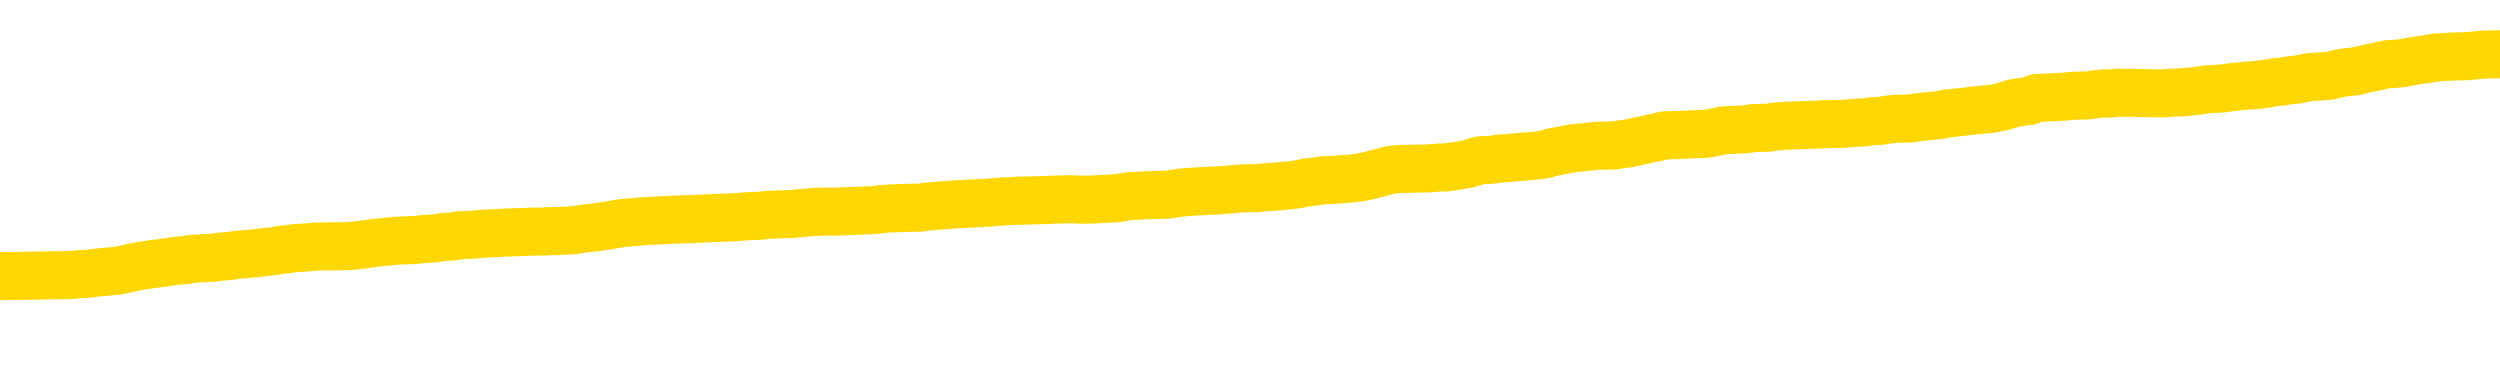 <svg xmlns="http://www.w3.org/2000/svg" version="1.1" viewBox="0 0 6500 1000">
	<path fill="none" stroke="gold" stroke-width="125" stroke-linecap="round" stroke-linejoin="round" d="M0 279794  L-1304761 279794 L-1304577 279792 L-1304087 279790 L-1303793 279789 L-1303482 279786 L-1303247 279785 L-1303194 279782 L-1303135 279780 L-1302982 279778 L-1302941 279776 L-1302808 279775 L-1302516 279773 L-1301975 279773 L-1301365 279772 L-1301317 279772 L-1300677 279771 L-1300644 279771 L-1300118 279771 L-1299986 279769 L-1299595 279767 L-1299267 279764 L-1299150 279762 L-1298939 279759 L-1298222 279759 L-1297652 279758 L-1297545 279758 L-1297370 279757 L-1297149 279754 L-1296747 279753 L-1296722 279750 L-1295794 279748 L-1295706 279745 L-1295624 279743 L-1295554 279740 L-1295257 279739 L-1295104 279736 L-1293214 279738 L-1293114 279738 L-1292851 279738 L-1292558 279739 L-1292416 279736 L-1292167 279736 L-1292132 279735 L-1291973 279734 L-1291510 279731 L-1291257 279730 L-1291045 279727 L-1290793 279726 L-1290444 279725 L-1289517 279722 L-1289423 279720 L-1289013 279718 L-1287842 279716 L-1286653 279715 L-1286560 279712 L-1286533 279710 L-1286267 279707 L-1285968 279704 L-1285839 279702 L-1285802 279699 L-1284987 279699 L-1284603 279701 L-1283543 279702 L-1283481 279702 L-1283216 279727 L-1282745 279752 L-1282553 279776 L-1282289 279800 L-1281952 279799 L-1281817 279797 L-1281361 279796 L-1280618 279795 L-1280600 279794 L-1280435 279791 L-1280367 279791 L-1279851 279790 L-1278822 279790 L-1278626 279789 L-1278137 279787 L-1277775 279786 L-1277367 279786 L-1276981 279787 L-1275278 279787 L-1275180 279787 L-1275108 279787 L-1275046 279787 L-1274862 279786 L-1274526 279786 L-1273885 279785 L-1273808 279783 L-1273747 279783 L-1273560 279782 L-1273481 279782 L-1273304 279781 L-1273284 279780 L-1273054 279780 L-1272666 279778 L-1271778 279778 L-1271738 279777 L-1271650 279776 L-1271623 279773 L-1270615 279772 L-1270465 279769 L-1270441 279768 L-1270308 279767 L-1270268 279766 L-1269010 279764 L-1268952 279764 L-1268412 279763 L-1268360 279763 L-1268313 279763 L-1267918 279762 L-1267779 279760 L-1267579 279759 L-1267432 279759 L-1267267 279759 L-1266991 279760 L-1266632 279760 L-1266079 279759 L-1265434 279758 L-1265176 279755 L-1265022 279754 L-1264621 279753 L-1264581 279752 L-1264460 279750 L-1264399 279752 L-1264385 279752 L-1264291 279752 L-1263998 279750 L-1263846 279745 L-1263516 279743 L-1263438 279740 L-1263362 279739 L-1263136 279735 L-1263069 279732 L-1262841 279730 L-1262789 279727 L-1262624 279726 L-1261618 279725 L-1261435 279724 L-1260884 279722 L-1260491 279720 L-1260094 279718 L-1259244 279716 L-1259165 279715 L-1258586 279713 L-1258145 279713 L-1257904 279712 L-1257747 279712 L-1257346 279710 L-1257325 279710 L-1256880 279708 L-1256475 279707 L-1256339 279704 L-1256164 279702 L-1256028 279699 L-1255777 279697 L-1254777 279695 L-1254695 279694 L-1254560 279693 L-1254521 279692 L-1253631 279690 L-1253416 279689 L-1252972 279688 L-1252855 279687 L-1252798 279685 L-1252122 279685 L-1252022 279684 L-1251993 279684 L-1250651 279683 L-1250245 279681 L-1250206 279680 L-1249278 279679 L-1249179 279678 L-1249046 279676 L-1248642 279675 L-1248616 279674 L-1248523 279673 L-1248307 279671 L-1247896 279669 L-1246742 279666 L-1246450 279664 L-1246422 279661 L-1245814 279660 L-1245563 279657 L-1245544 279656 L-1244614 279655 L-1244563 279652 L-1244441 279651 L-1244423 279648 L-1244267 279647 L-1244092 279645 L-1243955 279643 L-1243899 279642 L-1243791 279641 L-1243706 279639 L-1243473 279638 L-1243398 279637 L-1243089 279636 L-1242971 279634 L-1242802 279633 L-1242710 279632 L-1242608 279632 L-1242584 279630 L-1242507 279630 L-1242409 279628 L-1242043 279627 L-1241938 279625 L-1241434 279624 L-1240983 279623 L-1240944 279622 L-1240920 279620 L-1240880 279619 L-1240751 279618 L-1240650 279616 L-1240208 279615 L-1239926 279614 L-1239334 279613 L-1239203 279611 L-1238929 279609 L-1238777 279608 L-1238623 279606 L-1238538 279604 L-1238460 279602 L-1238274 279601 L-1238224 279601 L-1238196 279600 L-1238117 279599 L-1238094 279597 L-1237810 279595 L-1237206 279592 L-1236211 279591 L-1235913 279590 L-1235179 279588 L-1234935 279587 L-1234845 279586 L-1234267 279585 L-1233569 279583 L-1232817 279582 L-1232498 279581 L-1232115 279578 L-1232038 279577 L-1231404 279576 L-1231218 279574 L-1231131 279574 L-1231001 279574 L-1230688 279573 L-1230639 279572 L-1230497 279571 L-1230475 279569 L-1229508 279568 L-1228962 279567 L-1228484 279567 L-1228423 279567 L-1228099 279567 L-1228078 279565 L-1228015 279565 L-1227805 279564 L-1227728 279563 L-1227674 279562 L-1227651 279560 L-1227612 279559 L-1227596 279558 L-1226839 279557 L-1226823 279555 L-1226023 279554 L-1225871 279553 L-1224965 279551 L-1224459 279550 L-1224230 279548 L-1224188 279548 L-1224073 279546 L-1223897 279545 L-1223142 279546 L-1223008 279545 L-1222844 279544 L-1222526 279543 L-1222349 279540 L-1221327 279537 L-1221304 279535 L-1221053 279534 L-1220840 279531 L-1220206 279530 L-1219968 279527 L-1219935 279525 L-1219757 279522 L-1219677 279520 L-1219587 279518 L-1219523 279516 L-1219083 279513 L-1219059 279512 L-1218518 279511 L-1218262 279509 L-1217768 279508 L-1216890 279507 L-1216854 279506 L-1216801 279504 L-1216760 279503 L-1216643 279502 L-1216366 279500 L-1216159 279498 L-1215962 279495 L-1215939 279493 L-1215888 279490 L-1215849 279489 L-1215771 279488 L-1215174 279485 L-1215113 279484 L-1215010 279483 L-1214856 279481 L-1214224 279480 L-1213543 279479 L-1213240 279476 L-1212894 279475 L-1212696 279474 L-1212648 279471 L-1212327 279470 L-1211700 279469 L-1211553 279467 L-1211517 279466 L-1211459 279465 L-1211382 279462 L-1211141 279462 L-1211053 279461 L-1210959 279460 L-1210665 279458 L-1210531 279457 L-1210471 279456 L-1210434 279453 L-1210161 279453 L-1209155 279452 L-1208980 279451 L-1208929 279451 L-1208636 279450 L-1208444 279447 L-1208111 279446 L-1207604 279444 L-1207042 279442 L-1207027 279439 L-1207011 279438 L-1206910 279435 L-1206796 279433 L-1206757 279430 L-1206719 279429 L-1206653 279429 L-1206625 279428 L-1206486 279429 L-1206194 279429 L-1206143 279429 L-1206038 279429 L-1205774 279428 L-1205309 279427 L-1205164 279427 L-1205110 279424 L-1205053 279423 L-1204862 279421 L-1204496 279420 L-1204282 279420 L-1204087 279420 L-1204029 279420 L-1203970 279418 L-1203816 279416 L-1203547 279415 L-1203117 279421 L-1203102 279421 L-1203025 279420 L-1202960 279419 L-1202831 279410 L-1202807 279409 L-1202523 279407 L-1202476 279406 L-1202421 279405 L-1201959 279404 L-1201920 279404 L-1201879 279402 L-1201689 279401 L-1201208 279400 L-1200721 279399 L-1200705 279397 L-1200667 279396 L-1200410 279395 L-1200333 279392 L-1200103 279391 L-1200087 279388 L-1199793 279386 L-1199350 279385 L-1198903 279383 L-1198399 279382 L-1198245 279381 L-1197959 279379 L-1197918 279377 L-1197587 279376 L-1197365 279374 L-1196848 279372 L-1196773 279370 L-1196525 279368 L-1196330 279365 L-1196270 279364 L-1195494 279363 L-1195420 279363 L-1195189 279362 L-1195173 279362 L-1195111 279360 L-1194915 279359 L-1194451 279359 L-1194428 279358 L-1194298 279358 L-1192997 279358 L-1192981 279358 L-1192904 279356 L-1192810 279356 L-1192593 279356 L-1192440 279355 L-1192262 279356 L-1192208 279358 L-1191921 279359 L-1191882 279359 L-1191512 279359 L-1191072 279359 L-1190889 279359 L-1190568 279358 L-1190273 279358 L-1189827 279355 L-1189755 279354 L-1189292 279351 L-1188855 279350 L-1188673 279349 L-1187218 279346 L-1187087 279345 L-1186629 279342 L-1186403 279341 L-1186017 279339 L-1185500 279336 L-1184546 279334 L-1183752 279331 L-1183078 279330 L-1182652 279327 L-1182341 279326 L-1182111 279322 L-1181428 279318 L-1181414 279314 L-1181205 279309 L-1181183 279308 L-1181008 279305 L-1180058 279304 L-1179790 279302 L-1178975 279300 L-1178664 279298 L-1178627 279297 L-1178570 279294 L-1177953 279293 L-1177315 279290 L-1175689 279289 L-1175015 279288 L-1174373 279288 L-1174295 279288 L-1174239 279288 L-1174203 279288 L-1174175 279286 L-1174063 279284 L-1174045 279283 L-1174022 279281 L-1173869 279280 L-1173815 279277 L-1173737 279276 L-1173618 279275 L-1173521 279274 L-1173403 279272 L-1173134 279270 L-1172864 279269 L-1172846 279266 L-1172647 279265 L-1172500 279262 L-1172273 279261 L-1172139 279260 L-1171830 279258 L-1171770 279257 L-1171417 279254 L-1171068 279253 L-1170967 279252 L-1170903 279249 L-1170843 279248 L-1170459 279246 L-1170078 279244 L-1169974 279243 L-1169713 279242 L-1169442 279239 L-1169283 279238 L-1169251 279237 L-1169189 279235 L-1169047 279234 L-1168863 279233 L-1168819 279232 L-1168531 279232 L-1168515 279230 L-1168282 279230 L-1168221 279229 L-1168182 279229 L-1167603 279228 L-1167469 279226 L-1167446 279221 L-1167427 279212 L-1167410 279202 L-1167393 279192 L-1167370 279182 L-1167353 279174 L-1167332 279165 L-1167315 279156 L-1167292 279151 L-1167275 279146 L-1167254 279142 L-1167237 279140 L-1167188 279136 L-1167116 279132 L-1167081 279126 L-1167057 279121 L-1167022 279116 L-1166980 279110 L-1166943 279108 L-1166927 279103 L-1166903 279099 L-1166866 279096 L-1166849 279093 L-1166826 279090 L-1166809 279088 L-1166790 279085 L-1166774 279082 L-1166745 279079 L-1166719 279075 L-1166673 279074 L-1166657 279071 L-1166615 279070 L-1166567 279067 L-1166496 279065 L-1166481 279062 L-1166465 279059 L-1166403 279058 L-1166364 279057 L-1166324 279056 L-1166158 279054 L-1166093 279053 L-1166077 279052 L-1166033 279049 L-1165975 279048 L-1165762 279047 L-1165729 279045 L-1165686 279044 L-1165608 279043 L-1165071 279042 L-1164993 279040 L-1164888 279038 L-1164800 279037 L-1164623 279035 L-1164273 279034 L-1164117 279033 L-1163679 279031 L-1163522 279030 L-1163393 279029 L-1162689 279026 L-1162488 279025 L-1161527 279023 L-1161045 279021 L-1160946 279021 L-1160853 279020 L-1160608 279019 L-1160535 279017 L-1160092 279015 L-1159996 279014 L-1159981 279012 L-1159965 279011 L-1159940 279010 L-1159474 279009 L-1159257 279007 L-1159118 279006 L-1158824 279005 L-1158735 279003 L-1158694 279002 L-1158664 279001 L-1158492 279000 L-1158433 278998 L-1158357 278997 L-1158276 278996 L-1158206 278996 L-1157897 278994 L-1157812 278993 L-1157598 278992 L-1157563 278991 L-1156880 278989 L-1156781 278988 L-1156576 278987 L-1156529 278986 L-1156251 278984 L-1156189 278983 L-1156172 278980 L-1156094 278979 L-1155785 278977 L-1155761 278975 L-1155707 278973 L-1155684 278972 L-1155562 278970 L-1155426 278968 L-1155182 278966 L-1155056 278966 L-1154409 278965 L-1154394 278965 L-1154369 278965 L-1154188 278963 L-1154112 278961 L-1154021 278960 L-1153593 278959 L-1153177 278958 L-1152784 278955 L-1152705 278954 L-1152686 278952 L-1152323 278951 L-1152087 278950 L-1151858 278949 L-1151545 278947 L-1151467 278946 L-1151387 278944 L-1151209 278941 L-1151193 278940 L-1150927 278937 L-1150847 278936 L-1150617 278935 L-1150391 278933 L-1150076 278933 L-1149900 278932 L-1149539 278932 L-1149147 278931 L-1149078 278928 L-1149014 278927 L-1148874 278924 L-1148822 278923 L-1148721 278921 L-1148219 278919 L-1148021 278918 L-1147775 278917 L-1147589 278915 L-1147290 278914 L-1147214 278913 L-1147047 278910 L-1146163 278909 L-1146135 278907 L-1146012 278904 L-1145433 278903 L-1145355 278901 L-1144642 278901 L-1144330 278901 L-1144117 278901 L-1144100 278901 L-1143713 278901 L-1143188 278899 L-1142742 278898 L-1142412 278896 L-1142260 278895 L-1141934 278895 L-1141755 278894 L-1141674 278894 L-1141468 278891 L-1141292 278890 L-1140363 278889 L-1139474 278887 L-1139435 278886 L-1139207 278886 L-1138828 278885 L-1138040 278884 L-1137806 278882 L-1137730 278881 L-1137372 278880 L-1136801 278877 L-1136534 278876 L-1136147 278875 L-1136043 278875 L-1135874 278875 L-1135255 278875 L-1135044 278875 L-1134736 278875 L-1134683 278873 L-1134555 278872 L-1134502 278871 L-1134383 278870 L-1134047 278867 L-1133088 278866 L-1132956 278863 L-1132754 278862 L-1132123 278861 L-1131812 278859 L-1131398 278858 L-1131371 278857 L-1131225 278856 L-1130805 278854 L-1129472 278854 L-1129426 278853 L-1129297 278850 L-1129280 278849 L-1128702 278847 L-1128497 278845 L-1128467 278844 L-1128426 278843 L-1128369 278842 L-1128331 278840 L-1128253 278839 L-1128110 278838 L-1127656 278836 L-1127537 278835 L-1127252 278834 L-1126880 278833 L-1126783 278831 L-1126457 278830 L-1126102 278829 L-1125932 278828 L-1125885 278826 L-1125776 278825 L-1125687 278824 L-1125659 278822 L-1125583 278820 L-1125279 278819 L-1125245 278816 L-1125174 278815 L-1124806 278814 L-1124470 278812 L-1124389 278812 L-1124170 278811 L-1123998 278810 L-1123971 278808 L-1123473 278807 L-1122924 278805 L-1122044 278803 L-1121945 278801 L-1121868 278799 L-1121594 278798 L-1121347 278796 L-1121273 278794 L-1121211 278792 L-1121092 278791 L-1121050 278789 L-1120940 278788 L-1120863 278785 L-1120162 278784 L-1119917 278783 L-1119877 278782 L-1119721 278780 L-1119121 278780 L-1118895 278780 L-1118803 278780 L-1118327 278780 L-1117730 278778 L-1117210 278777 L-1117189 278775 L-1117044 278774 L-1116724 278774 L-1116182 278774 L-1115950 278774 L-1115779 278774 L-1115293 278773 L-1115065 278771 L-1114980 278770 L-1114634 278769 L-1114308 278769 L-1113785 278768 L-1113458 278766 L-1112857 278765 L-1112660 278763 L-1112608 278761 L-1112567 278760 L-1112286 278759 L-1111602 278756 L-1111291 278755 L-1111267 278752 L-1111075 278751 L-1110853 278750 L-1110767 278749 L-1110103 278746 L-1110079 278745 L-1109857 278742 L-1109527 278741 L-1109175 278738 L-1108970 278737 L-1108738 278734 L-1108480 278733 L-1108290 278731 L-1108243 278729 L-1108016 278728 L-1107981 278727 L-1107825 278726 L-1107610 278724 L-1107437 278723 L-1107346 278722 L-1107069 278720 L-1106825 278719 L-1106509 278718 L-1106083 278718 L-1106046 278718 L-1105563 278718 L-1105329 278718 L-1105117 278717 L-1104891 278715 L-1104341 278715 L-1104094 278714 L-1103260 278714 L-1103204 278713 L-1103183 278712 L-1103025 278710 L-1102563 278709 L-1102523 278708 L-1102183 278705 L-1102049 278704 L-1101827 278703 L-1101254 278701 L-1100782 278700 L-1100588 278699 L-1100395 278698 L-1100205 278696 L-1100104 278695 L-1099736 278694 L-1099689 278692 L-1099608 278691 L-1098314 278690 L-1098266 278689 L-1097998 278689 L-1097852 278689 L-1097302 278689 L-1097185 278687 L-1097103 278686 L-1096744 278685 L-1096520 278684 L-1096239 278682 L-1095910 278680 L-1095402 278678 L-1095289 278677 L-1095211 278676 L-1095046 278675 L-1094752 278675 L-1094283 278675 L-1094087 278676 L-1094036 278676 L-1093386 278675 L-1093264 278673 L-1092810 278673 L-1092775 278672 L-1092306 278671 L-1092196 278669 L-1092179 278668 L-1091963 278668 L-1091782 278667 L-1091251 278667 L-1090221 278667 L-1090022 278666 L-1089563 278664 L-1088615 278662 L-1088516 278661 L-1088162 278658 L-1088102 278657 L-1088087 278655 L-1088052 278654 L-1087683 278653 L-1087563 278652 L-1087321 278650 L-1087157 278649 L-1086969 278648 L-1086849 278647 L-1085778 278644 L-1084920 278643 L-1084708 278640 L-1084610 278639 L-1084436 278636 L-1084103 278635 L-1084031 278634 L-1083974 278633 L-1083798 278633 L-1083409 278631 L-1083174 278630 L-1083063 278629 L-1082946 278627 L-1081965 278626 L-1081939 278625 L-1081345 278622 L-1081312 278622 L-1081164 278621 L-1080879 278620 L-1079968 278620 L-1079022 278620 L-1078869 278618 L-1078766 278618 L-1078634 278617 L-1078491 278616 L-1078465 278615 L-1078351 278613 L-1078132 278612 L-1077451 278611 L-1077322 278610 L-1077018 278608 L-1076778 278606 L-1076446 278604 L-1075807 278603 L-1075465 278601 L-1075403 278599 L-1075247 278599 L-1074326 278599 L-1073855 278599 L-1073812 278599 L-1073799 278598 L-1073758 278597 L-1073735 278596 L-1073709 278594 L-1073565 278593 L-1073142 278592 L-1072807 278592 L-1072616 278590 L-1072187 278590 L-1071999 278589 L-1071610 278587 L-1071076 278585 L-1070703 278584 L-1070682 278584 L-1070432 278583 L-1070314 278582 L-1070238 278580 L-1070102 278579 L-1070063 278578 L-1069983 278576 L-1069588 278575 L-1069093 278574 L-1068981 278571 L-1068808 278570 L-1068499 278569 L-1068052 278568 L-1067729 278566 L-1067586 278564 L-1067159 278561 L-1067006 278559 L-1066951 278556 L-1066137 278555 L-1066117 278553 L-1065745 278552 L-1065689 278552 L-1064559 278551 L-1064492 278551 L-1063933 278550 L-1063739 278548 L-1063602 278547 L-1063369 278546 L-1063022 278545 L-1062987 278542 L-1062952 278541 L-1062884 278538 L-1062535 278537 L-1062363 278536 L-1061878 278534 L-1061861 278533 L-1061536 278532 L-1061379 278531 L-1060238 278528 L-1060213 278527 L-1060021 278524 L-1059828 278523 L-1059578 278522 L-1059561 278520 L-1058540 278519 L-1058243 278518 L-1058167 278517 L-1058031 278514 L-1057855 278513 L-1057279 278510 L-1057063 278509 L-1056999 278508 L-1056869 278506 L-1056832 278504 L-1056308 278503 L-1056171 279005 L-1056156 279005 L-1056133 279005 L-1056113 279005 L-1055886 278501 L-1055110 278501 L-1055069 278501 L-1054701 278501 L-1054622 278500 L-1054570 278499 L-1053897 278497 L-1053155 278496 L-1052730 278496 L-1052282 278495 L-1051221 278494 L-1050909 278491 L-1050499 278491 L-1050427 278490 L-1049903 278490 L-1049808 278490 L-1049790 278490 L-1049345 278488 L-1049160 278486 L-1048380 278483 L-1047707 278482 L-1047295 278478 L-1047063 278476 L-1046923 278474 L-1046841 278472 L-1046821 278471 L-1046745 278471 L-1046617 278469 L-1046300 278471 L-1046075 278471 L-1045750 278469 L-1045688 278469 L-1045318 278469 L-1045285 278469 L-1045077 278469 L-1044409 278469 L-1044332 278469 L-1044174 278467 L-1044063 278467 L-1043737 278466 L-1043582 278464 L-1043241 278464 L-1043184 278462 L-1042845 278459 L-1042642 278458 L-1042589 278455 L-1041213 278454 L-1041083 278453 L-1040649 278452 L-1040329 278450 L-1039501 278448 L-1039378 278446 L-1038647 278444 L-1038491 278441 L-1038451 278440 L-1038397 278439 L-1038374 278438 L-1038260 278436 L-1037963 278435 L-1037673 278434 L-1037619 278432 L-1037498 278431 L-1037468 278430 L-1037369 278429 L-1036925 278429 L-1036773 278427 L-1035937 278427 L-1035395 278426 L-1035061 278426 L-1035045 278425 L-1034969 278423 L-1034853 278422 L-1034659 278421 L-1034394 278420 L-1033560 278418 L-1033464 278417 L-1032942 278416 L-1032900 278415 L-1032801 278413 L-1031973 278413 L-1031838 278412 L-1031499 278412 L-1030945 278411 L-1030565 278409 L-1030402 278408 L-1030092 278407 L-1029280 278406 L-1028974 278404 L-1028705 278404 L-1028384 278404 L-1028063 278406 L-1027787 278406 L-1026959 278403 L-1026864 278402 L-1026771 278398 L-1026667 278394 L-1026280 278390 L-1025800 278388 L-1025783 278387 L-1025665 278385 L-1025297 278383 L-1025202 278381 L-1024368 278379 L-1024291 278378 L-1023992 278376 L-1023901 278375 L-1023494 278373 L-1023383 278370 L-1022684 278369 L-1022211 278367 L-1022151 278366 L-1021932 278364 L-1021658 278362 L-1021545 278361 L-1020518 278360 L-1020131 278358 L-1020111 278357 L-1019778 278356 L-1019534 278355 L-1019100 278353 L-1018990 278352 L-1018873 278351 L-1018421 278348 L-1017831 278347 L-1017494 278346 L-1015601 278344 L-1015488 278342 L-1015276 278341 L-1013958 278339 L-1013851 278053 L-1013785 277770 L-1013749 277508 L-1013687 277508 L-1013188 277793 L-1012513 278073 L-1012491 278332 L-1012220 278329 L-1011252 278329 L-1010563 278328 L-1010401 278327 L-1009860 278325 L-1009770 278324 L-1008751 278323 L-1007803 278320 L-1007438 278322 L-1007335 278323 L-1006747 278323 L-1006687 278323 L-1006587 278322 L-1006146 278319 L-1006039 278318 L-1005597 278316 L-1004597 278313 L-1004341 278309 L-1004238 278305 L-1004108 278302 L-1003741 278300 L-1003161 278297 L-1003130 278296 L-1002814 278295 L-1000831 278293 L-1000715 278292 L-1000648 278292 L-1000289 278291 L-998670 278290 L-998493 278290 L-998348 278290 L-997526 278291 L-997473 278292 L-997419 278292 L-996985 278292 L-996004 278293 L-995930 278293 L-994846 278292 L-994633 278292 L-993916 278290 L-993528 278288 L-993309 278286 L-992990 278283 L-992496 278281 L-992368 278279 L-992139 278277 L-991907 278274 L-991848 278273 L-991558 278272 L-991286 278269 L-990256 278268 L-988591 278267 L-988172 278265 L-988035 278264 L-987879 278264 L-987573 278263 L-987345 278260 L-987187 278259 L-987028 278257 L-986858 278254 L-986811 278253 L-986758 278251 L-986736 278251 L-986350 278250 L-986100 278250 L-985830 278250 L-985669 278250 L-985579 278250 L-983920 278250 L-983755 278251 L-983375 278250 L-982915 278250 L-982306 278248 L-981213 278246 L-980781 278245 L-980750 278244 L-980688 278243 L-980670 278241 L-978967 278240 L-978925 278239 L-978458 278237 L-978271 278236 L-978239 278234 L-977644 278232 L-977594 278231 L-977271 278230 L-977221 278228 L-977010 278227 L-976992 278226 L-976726 278223 L-976673 278222 L-976204 278221 L-975694 278218 L-975615 278218 L-975321 278217 L-975305 278216 L-975266 278214 L-975195 278213 L-975038 278212 L-974092 278212 L-974035 278212 L-973514 278212 L-973322 278211 L-973221 278211 L-972995 278209 L-972485 278209 L-972097 278244 L-972028 278244 L-971679 278243 L-971322 278241 L-970194 278204 L-970142 278202 L-969916 278200 L-969882 278199 L-969757 278197 L-969659 278197 L-969394 278197 L-968653 278198 L-968075 278198 L-967782 278198 L-967076 278198 L-966897 278197 L-966874 278197 L-966238 278195 L-965926 278194 L-965530 278194 L-965500 278193 L-965479 278192 L-965326 278190 L-964641 278190 L-964624 278190 L-964284 278190 L-964012 278189 L-963974 278188 L-963918 278185 L-963896 278184 L-963824 278183 L-963492 278181 L-963386 278180 L-963357 278178 L-963159 278176 L-963007 278175 L-962138 278174 L-961576 278171 L-961560 278171 L-961459 278170 L-961356 278171 L-961210 278171 L-961132 278171 L-961094 278170 L-961038 278169 L-960965 278167 L-960820 278166 L-960338 278166 L-959934 278165 L-959067 278166 L-959047 278166 L-958790 278166 L-958713 278166 L-958684 278165 L-958674 278162 L-958657 278161 L-958364 278160 L-958324 278158 L-958252 278157 L-958179 278156 L-957974 278155 L-957814 278151 L-957512 278147 L-957435 278142 L-957418 278138 L-957201 278135 L-956970 278135 L-956860 278137 L-956490 278138 L-956332 278138 L-956101 278138 L-955932 278138 L-955787 278137 L-955655 278135 L-954379 278133 L-953976 278130 L-953915 278129 L-953798 278127 L-953373 278125 L-953358 278123 L-953296 278121 L-953023 278119 L-952910 278118 L-952628 278115 L-952351 278114 L-951925 278111 L-951903 278110 L-951825 278109 L-951699 278107 L-951113 278106 L-950722 278105 L-950386 278104 L-949797 278102 L-949695 278102 L-949524 278101 L-949388 278101 L-948560 278100 L-947375 278098 L-947339 278097 L-947284 278097 L-947063 278096 L-946858 278096 L-946703 278096 L-946447 278095 L-946370 278093 L-945827 278092 L-945791 278091 L-945542 278090 L-945155 278088 L-944329 278087 L-943971 278086 L-943660 278086 L-943402 278084 L-943179 278083 L-942772 278082 L-942656 278081 L-942473 278079 L-942420 278079 L-942231 278078 L-942060 278077 L-942031 278076 L-941751 278074 L-941441 278073 L-941303 278072 L-940993 278070 L-940799 278070 L-940784 278069 L-940064 278069 L-939931 278067 L-939633 278065 L-939542 278064 L-938942 278064 L-938903 278063 L-938825 278062 L-938205 278060 L-938053 278058 L-938012 278056 L-937702 278055 L-937510 278054 L-937317 278051 L-937261 278049 L-936953 278047 L-936901 278046 L-936846 278047 L-936820 278047 L-936695 278047 L-935885 278046 L-935808 278045 L-935268 278044 L-934999 278042 L-934339 278041 L-933432 278040 L-933191 278039 L-932658 278037 L-932441 278036 L-931334 278037 L-931283 278037 L-930508 278037 L-929960 278036 L-929849 278035 L-929696 278032 L-929641 278031 L-929475 278030 L-929098 278028 L-928651 278027 L-928596 278026 L-928441 278025 L-927762 278023 L-927541 278022 L-927024 278021 L-926175 278018 L-926159 278017 L-924368 278016 L-923813 278014 L-923696 278013 L-922690 278012 L-922654 278011 L-922421 278011 L-922328 278011 L-922288 278011 L-921956 278009 L-921604 278008 L-921339 278005 L-921053 278004 L-920742 278002 L-920488 277999 L-920394 277998 L-919904 277997 L-919697 277995 L-919131 277994 L-919017 277995 L-918665 277994 L-918614 277994 L-918574 277994 L-917971 277991 L-917237 277989 L-916656 277986 L-916420 277984 L-915880 277980 L-915727 277977 L-915225 277976 L-915016 277974 L-914993 277974 L-914934 277972 L-913971 277972 L-913794 277971 L-913352 277970 L-913328 277967 L-913172 277966 L-913091 277966 L-912941 277967 L-912294 277967 L-912244 277966 L-911124 277965 L-910140 277963 L-910078 277962 L-909358 277961 L-908493 277960 L-908114 277958 L-907895 277958 L-907136 277957 L-907084 277956 L-906775 277953 L-905923 277953 L-905730 277952 L-905553 277951 L-905329 277951 L-905202 277949 L-905010 277949 L-904778 277948 L-904608 277949 L-904322 277948 L-904042 277948 L-903959 277947 L-903789 277946 L-903772 277943 L-903618 277942 L-903579 277940 L-902803 277939 L-902727 277939 L-902495 277937 L-902068 277935 L-901722 277934 L-901139 277933 L-900870 277933 L-900612 277933 L-900482 277930 L-900466 277929 L-900352 277928 L-900328 277926 L-900094 277925 L-900058 277924 L-898742 277924 L-898686 277923 L-898007 277920 L-897435 277920 L-897309 277920 L-897156 277920 L-897079 277920 L-896767 277917 L-896494 277916 L-896405 277914 L-896303 277914 L-895376 277912 L-895299 277912 L-894935 277912 L-894911 277911 L-894874 277910 L-894099 277907 L-894007 277906 L-893867 277905 L-893465 277903 L-893204 277903 L-892960 277905 L-892746 277903 L-892665 277903 L-892589 277903 L-892513 277903 L-892326 277905 L-892259 277905 L-892010 277905 L-891955 277903 L-891817 277902 L-891738 277900 L-891624 277898 L-891401 277897 L-891237 277896 L-891196 277895 L-891026 277893 L-890655 277892 L-890641 277891 L-890525 277889 L-889803 277888 L-889767 277887 L-889635 277887 L-889287 277886 L-888875 277886 L-888839 277886 L-888761 277884 L-888722 277883 L-888358 277882 L-888154 277881 L-888139 277879 L-887793 277878 L-887445 277878 L-887119 277878 L-887018 277877 L-886865 277877 L-886670 277875 L-886439 277875 L-886346 277875 L-886191 277875 L-886113 277875 L-886073 277874 L-885959 277873 L-885936 277872 L-885685 277872 L-885546 277869 L-884968 277865 L-884140 277863 L-883652 277860 L-883531 277859 L-883493 277858 L-883480 277856 L-883328 277854 L-883227 277851 L-882994 277850 L-882604 277847 L-882299 277846 L-882284 277845 L-882113 277844 L-881874 277841 L-881278 277841 L-880674 277840 L-880635 277840 L-880594 277840 L-880441 277838 L-880388 277837 L-880325 277836 L-880257 277835 L-880202 277832 L-880177 277831 L-880130 277830 L-880036 277827 L-879899 277826 L-879745 277824 L-879613 277823 L-879573 277823 L-879537 277822 L-879475 277821 L-879202 277818 L-878887 277817 L-878846 277814 L-878761 277813 L-878584 277812 L-878346 277810 L-877989 277809 L-877959 277808 L-877390 277807 L-877267 277805 L-877031 277804 L-877008 277804 L-876727 277803 L-876441 277803 L-876186 277803 L-875614 277802 L-875317 277800 L-875241 277799 L-874542 277798 L-874464 277796 L-874429 277795 L-874403 277794 L-874352 277791 L-874158 277790 L-874017 277787 L-873982 277786 L-873941 277785 L-873346 277784 L-873114 277782 L-872830 277791 L-872776 277799 L-872702 277808 L-872624 277816 L-872387 277813 L-872144 277812 L-872008 277810 L-871902 277809 L-871822 277808 L-871435 277805 L-871308 277804 L-871155 277803 L-871117 277802 L-870972 277800 L-870750 277799 L-870576 277798 L-870507 277796 L-869686 277794 L-869670 277794 L-869375 277793 L-868587 277791 L-868277 277791 L-868131 277790 L-867903 277789 L-867702 277786 L-866765 277785 L-866729 277784 L-866706 277782 L-866665 277780 L-866397 277779 L-865800 277777 L-865736 277776 L-865701 277775 L-865684 277773 L-864989 277773 L-864788 277773 L-864756 277773 L-864422 277773 L-864314 277772 L-863690 277770 L-863186 277768 L-863148 277766 L-862706 277766 L-862610 277765 L-862451 277765 L-862138 277765 L-862126 277765 L-861685 277766 L-861204 277767 L-861074 277767 L-860754 277767 L-860686 277766 L-860382 277766 L-860206 277765 L-860012 277763 L-859770 277761 L-859572 277758 L-859546 277756 L-858968 277754 L-858898 277753 L-858489 277752 L-858434 277751 L-858388 277749 L-858024 277748 L-857878 277747 L-857673 277745 L-857576 277745 L-857421 277744 L-857360 277743 L-857212 277740 L-857111 277739 L-856555 277739 L-856532 277742 L-856360 277743 L-855818 277744 L-855757 277744 L-855703 277742 L-855675 277739 L-855604 277738 L-855587 277735 L-855524 277734 L-855487 277731 L-855333 277730 L-855007 277729 L-854441 277728 L-854426 277726 L-854364 277724 L-854263 277721 L-854217 277721 L-853974 277720 L-853552 277720 L-853397 277720 L-851655 277717 L-851114 277716 L-850170 277715 L-849761 277714 L-849220 277711 L-849024 277710 L-848855 277708 L-848559 277707 L-848445 277706 L-848429 277706 L-848275 277705 L-848135 277703 L-848058 277701 L-847926 277701 L-847578 277701 L-847208 277702 L-846610 277702 L-846434 277702 L-846278 277701 L-846009 277700 L-845857 277700 L-845566 277703 L-845542 277706 L-845460 277708 L-845232 277711 L-844532 277710 L-844406 277708 L-843974 277707 L-843880 277706 L-842675 277706 L-842626 277705 L-842333 277705 L-841929 277703 L-841654 277701 L-841634 277700 L-841517 277698 L-841441 277697 L-841259 277696 L-840779 277694 L-840328 277692 L-839918 277691 L-839887 277689 L-839469 277688 L-839355 277688 L-839237 277688 L-839221 277688 L-839027 277687 L-839006 277684 L-838773 277683 L-838330 277682 L-838011 277679 L-837546 277679 L-837380 277678 L-837226 277677 L-837070 277677 L-836616 277677 L-836297 277677 L-836242 277678 L-835871 277678 L-835833 277679 L-835507 277679 L-835390 277678 L-835292 277677 L-834966 277674 L-834578 277673 L-834318 277672 L-833959 277669 L-833703 277668 L-831533 277666 L-831483 277665 L-831461 277664 L-831049 277664 L-830988 277664 L-830917 277665 L-830687 277665 L-830376 277664 L-830073 277661 L-830028 277660 L-829720 277659 L-829587 277657 L-829371 277656 L-828659 277655 L-828504 277655 L-828365 277654 L-828216 277654 L-828195 277654 L-828001 277652 L-827976 277651 L-827885 277650 L-827863 277649 L-827846 277647 L-827746 277646 L-826818 277645 L-826360 277645 L-825268 277642 L-824845 277642 L-824441 277641 L-824403 277640 L-824149 277638 L-823375 277636 L-823358 277635 L-823334 277633 L-823141 277632 L-822404 277631 L-822135 277629 L-822095 277628 L-821696 277626 L-821671 277624 L-820882 277623 L-820202 277622 L-818831 277621 L-818561 277619 L-818512 277618 L-817974 277615 L-817941 277614 L-817840 277612 L-817516 277610 L-817436 277609 L-817168 277609 L-816255 277608 L-816116 277608 L-815867 277605 L-815322 277605 L-814900 277604 L-814707 277603 L-814691 277603 L-814554 277600 L-814460 277599 L-814332 277598 L-814072 277596 L-814047 277594 L-813956 277592 L-813646 277591 L-813586 277590 L-813469 277590 L-813119 277590 L-812308 277590 L-812077 277587 L-811248 277587 L-811016 277585 L-810799 277584 L-810281 277584 L-809643 277582 L-809227 277581 L-808904 277580 L-808424 277578 L-807998 277578 L-807937 277577 L-807588 277577 L-807548 277576 L-807534 277575 L-807434 277572 L-807389 277572 L-806904 277571 L-806102 277571 L-805768 277571 L-804686 277570 L-804206 277568 L-804184 277567 L-804043 277566 L-803488 277564 L-802791 277563 L-802482 277562 L-802260 277561 L-802156 277559 L-802053 277557 L-801382 277556 L-801288 277554 L-801266 277554 L-801189 277553 L-801011 277553 L-800839 277553 L-800658 277552 L-800644 277550 L-800568 277549 L-800404 277548 L-799889 277547 L-799873 277545 L-799733 277545 L-799370 277544 L-799346 277544 L-799215 277543 L-799191 277542 L-798829 277540 L-798303 277538 L-798209 277536 L-797994 277534 L-797900 277533 L-797876 277531 L-797411 277530 L-797334 277530 L-796932 277529 L-796482 277529 L-795230 277527 L-795191 277526 L-794760 277525 L-794727 277524 L-794008 277522 L-793832 277521 L-793696 277520 L-793389 277519 L-793334 277517 L-793310 277515 L-793293 277512 L-793119 277511 L-792929 277510 L-792422 277510 L-792048 277499 L-791710 277488 L-791671 277478 L-790952 277469 L-790858 277468 L-790820 277466 L-790278 277466 L-790255 277465 L-789852 277464 L-789427 277462 L-789156 277462 L-788976 277461 L-788730 277459 L-788707 277457 L-788650 277455 L-788034 277454 L-787531 277452 L-787144 277452 L-786525 277454 L-786309 277454 L-786154 277455 L-784861 277452 L-784762 277451 L-784320 277448 L-783988 277447 L-783688 277445 L-783445 277443 L-782711 277441 L-782131 277440 L-781302 277438 L-781202 277437 L-780644 277436 L-780506 277434 L-778864 277433 L-778803 277433 L-778709 277433 L-777742 277433 L-777565 277432 L-777278 277432 L-777060 277432 L-776982 277431 L-776711 277431 L-776595 277429 L-776442 277428 L-776132 277427 L-776054 277426 L-775963 277426 L-775885 277424 L-775769 277424 L-775590 277423 L-775498 277422 L-775460 277420 L-774956 277420 L-774738 277419 L-774608 277419 L-774453 277418 L-774399 277417 L-774274 277417 L-773889 277415 L-773381 277414 L-773309 277413 L-772828 277411 L-772751 277410 L-772651 277410 L-772418 277409 L-771953 277409 L-771723 277409 L-771706 277409 L-771474 277409 L-771320 277409 L-771258 277409 L-771065 277408 L-770794 277405 L-770043 277404 L-769090 277404 L-769053 277403 L-768829 277403 L-768389 277403 L-768108 277400 L-767760 277399 L-766691 277397 L-765763 277397 L-765632 277397 L-765585 277397 L-765516 277396 L-765361 277396 L-765284 277394 L-765110 277391 L-764675 277389 L-764471 277387 L-764411 277385 L-763829 277383 L-763674 277381 L-763559 277380 L-763518 277378 L-763349 277377 L-763212 277376 L-763001 277373 L-762924 277372 L-762900 277371 L-762692 277368 L-762282 277367 L-762257 277366 L-762034 277364 L-761889 277363 L-761854 277362 L-761841 277361 L-761818 277359 L-761585 277358 L-761399 277357 L-761182 277355 L-761157 277354 L-760467 277353 L-760364 277352 L-760328 277350 L-760308 277349 L-760113 277348 L-760060 277346 L-759943 277344 L-759862 277344 L-759751 277343 L-759436 277341 L-758977 277340 L-758722 277339 L-758488 277336 L-758358 277335 L-758005 277334 L-757946 277332 L-757793 277331 L-757221 277329 L-757135 277327 L-756981 277325 L-756686 277322 L-756315 277320 L-756012 277317 L-755936 277316 L-755531 277315 L-755363 277315 L-755219 277315 L-754679 277315 L-754618 277315 L-754602 277312 L-754436 277311 L-754230 277310 L-754156 277310 L-754063 277308 L-753653 277307 L-753638 277306 L-753614 277306 L-753421 277304 L-753344 277316 L-753174 277327 L-753111 277338 L-753096 277349 L-752581 277348 L-752360 277346 L-751741 277344 L-751488 277343 L-751294 277341 L-751254 277340 L-751181 277340 L-751116 277340 L-750465 277340 L-750426 277341 L-750252 277341 L-750186 277341 L-749512 277341 L-749123 277339 L-748862 277338 L-748624 277336 L-748546 277334 L-748530 277331 L-748328 277330 L-747958 277327 L-747732 277326 L-747097 277325 L-747077 277325 L-746689 277324 L-746596 277324 L-746538 277322 L-746262 277321 L-745952 277321 L-745875 277320 L-745024 277321 L-744681 277327 L-744244 277335 L-743810 277341 L-743315 277348 L-743166 277346 L-742897 277348 L-741659 277349 L-741603 277352 L-739839 277353 L-739649 277352 L-738638 277350 L-738487 277349 L-738112 277352 L-737791 277354 L-737186 277357 L-737116 277359 L-736939 277358 L-736110 277357 L-735972 277355 L-735585 277354 L-735400 277353 L-735357 277352 L-735237 277350 L-735027 277349 L-734580 277346 L-734231 277345 L-734099 277344 L-733690 277343 L-733340 277343 L-733055 277341 L-732861 277340 L-732706 277340 L-732543 277339 L-732474 277338 L-732375 277338 L-732141 277336 L-732025 277336 L-731971 277335 L-731430 277335 L-730965 277334 L-729783 277334 L-729650 277334 L-729625 277334 L-729573 277334 L-728905 277334 L-727870 277331 L-727676 277330 L-727497 277329 L-727345 277329 L-727304 277327 L-727290 277327 L-727228 277326 L-726903 277325 L-725742 277324 L-725549 277322 L-725371 277321 L-724257 277320 L-723398 277318 L-723291 277318 L-722818 277317 L-722625 277317 L-720303 277316 L-720226 277315 L-720105 277312 L-720070 277311 L-720033 277308 L-719938 277304 L-719723 277302 L-719141 277299 L-718755 277298 L-717982 277297 L-717904 277296 L-717207 277296 L-716666 277296 L-716625 277294 L-716495 277294 L-716031 277293 L-715992 277292 L-715857 277290 L-715489 277289 L-715460 277288 L-715310 277288 L-714909 277287 L-713085 277288 L-712278 277287 L-711559 277287 L-711543 277287 L-711229 277284 L-710667 277283 L-710166 277281 L-709647 277280 L-709625 277279 L-707882 277278 L-707713 277276 L-707517 277275 L-706623 277274 L-706104 277271 L-705894 277270 L-705636 277269 L-704927 277267 L-703976 277266 L-703318 277265 L-703279 277262 L-702992 277261 L-702910 277260 L-702814 277260 L-702682 277259 L-702605 277259 L-701870 277259 L-701533 277257 L-701483 277259 L-701228 277259 L-700942 277257 L-700516 277257 L-699936 277256 L-699677 277256 L-699525 277255 L-699278 277255 L-699239 277255 L-698442 277253 L-698405 277252 L-698228 277252 L-697818 277250 L-697590 277250 L-697513 277250 L-697382 277250 L-697266 277248 L-696918 277247 L-696854 277246 L-696702 277245 L-695961 277243 L-695850 277242 L-695680 277241 L-695641 277239 L-695346 277239 L-694945 277239 L-694768 277239 L-694674 277239 L-694364 277238 L-693563 277237 L-693104 277234 L-692584 277233 L-692096 277232 L-691400 277231 L-690354 277229 L-690085 277229 L-690031 277228 L-689870 277228 L-689619 277228 L-689373 277227 L-689294 277225 L-689080 277223 L-688768 277222 L-688304 277219 L-688290 277218 L-687994 277218 L-687980 277216 L-686989 277215 L-686317 277214 L-685982 277211 L-685366 277211 L-685229 277210 L-684590 277209 L-684460 277208 L-683508 277205 L-683409 277202 L-682850 277201 L-682441 277201 L-682013 277201 L-681921 277200 L-681087 277200 L-680723 277200 L-680684 277201 L-680552 277202 L-680375 277202 L-680158 277202 L-680104 277201 L-679948 277199 L-679695 277197 L-678594 277196 L-678517 277195 L-678298 277194 L-678167 277191 L-678130 277190 L-677937 277188 L-677837 277187 L-677354 277186 L-677069 277185 L-676909 277183 L-676814 277181 L-676543 277180 L-676273 277178 L-676257 277173 L-676119 277169 L-675980 277166 L-675654 277160 L-675345 277158 L-675304 277157 L-675228 277154 L-675113 277153 L-674262 277150 L-673936 277149 L-673604 277148 L-673471 277148 L-673255 277148 L-673239 277148 L-672559 277148 L-672465 277145 L-672442 277144 L-672426 277141 L-672388 277140 L-671976 277137 L-671707 277136 L-671667 277135 L-671298 277135 L-671089 277134 L-670006 277134 L-669989 277132 L-669961 277131 L-669940 277131 L-669564 277129 L-669309 277127 L-669061 277125 L-668921 277122 L-668789 277121 L-668457 277120 L-668364 277118 L-668303 277117 L-667745 277116 L-667684 277115 L-667528 277113 L-667334 277112 L-667142 277111 L-667126 277109 L-667088 277108 L-667049 277107 L-666778 277106 L-666655 277104 L-666623 277103 L-666523 277103 L-666367 277103 L-666226 277103 L-665942 277102 L-665617 277102 L-664921 277101 L-664898 277101 L-664388 277101 L-663543 277101 L-663180 277099 L-663025 277098 L-662421 277098 L-662251 277098 L-662190 277098 L-662135 277097 L-661079 277095 L-661061 277095 L-660155 277095 L-660134 277095 L-659967 277094 L-659725 277094 L-659674 277093 L-659620 277090 L-659482 277089 L-659443 277088 L-658515 277086 L-658459 277086 L-658337 277086 L-658266 277086 L-658150 277086 L-657971 277088 L-656989 277086 L-656850 277086 L-656732 277084 L-656437 277081 L-656190 277080 L-656153 277079 L-656099 277080 L-656077 277080 L-655944 277080 L-655865 277080 L-655728 277079 L-655105 277079 L-654938 277078 L-654474 277078 L-654297 277075 L-654281 277074 L-654221 277072 L-654104 277071 L-653621 277070 L-652926 277069 L-652553 277067 L-652384 277066 L-651418 277065 L-651263 277064 L-651085 277064 L-650992 277062 L-650737 277062 L-650566 277062 L-649920 277061 L-649909 277061 L-649328 277060 L-649190 277060 L-649135 277057 L-648400 277056 L-648361 277055 L-648284 277055 L-647642 277053 L-646867 277053 L-646775 277052 L-646726 277052 L-646711 277051 L-646675 277051 L-646658 277048 L-646595 277047 L-646579 277046 L-646559 277046 L-646404 277044 L-646365 277043 L-646349 277042 L-646310 277041 L-646171 277039 L-646094 277038 L-645730 277037 L-645382 277036 L-644608 277034 L-644006 277033 L-643810 277032 L-643580 277032 L-643442 277030 L-642804 277030 L-642514 277029 L-642493 277029 L-642033 277028 L-641800 277028 L-641745 277027 L-641707 277025 L-641204 277024 L-640653 277023 L-639865 277021 L-638742 277021 L-637848 277020 L-637760 277020 L-637461 277019 L-637389 277018 L-637273 277016 L-636096 277015 L-635748 277014 L-635726 277013 L-635207 277011 L-635060 277010 L-634952 277009 L-634742 277007 L-634587 277006 L-634565 277005 L-634371 277004 L-634294 277002 L-634151 277001 L-633350 277000 L-633203 276999 L-632924 276997 L-632746 276996 L-632437 276995 L-631625 276993 L-630697 276993 L-629105 276992 L-628861 276991 L-628220 276990 L-628025 276988 L-627947 276987 L-627430 276986 L-627198 276986 L-627175 276985 L-627043 276985 L-626703 276983 L-626692 276982 L-626476 276981 L-626439 276979 L-625897 276978 L-625369 276976 L-625301 276974 L-625008 276973 L-624460 276971 L-624425 276969 L-624372 276968 L-624273 276965 L-624041 276965 L-623460 276965 L-623363 276967 L-623288 276967 L-622957 276965 L-622207 276964 L-622168 276963 L-621488 276963 L-621333 276963 L-621007 276962 L-620791 276960 L-620560 276960 L-620263 276959 L-620017 276958 L-619666 276956 L-619613 276955 L-618853 276954 L-618160 276951 L-617809 276949 L-617346 276948 L-616712 276946 L-616303 276945 L-616226 276946 L-615799 276946 L-615157 276945 L-614988 276945 L-614246 276944 L-614059 276942 L-613763 276941 L-613191 276940 L-613166 276939 L-612147 276939 L-611660 276937 L-611566 276937 L-611505 276936 L-611217 276935 L-610931 276934 L-610870 276932 L-610690 276932 L-609979 276931 L-609803 276930 L-609605 276928 L-609453 276927 L-609361 276926 L-609300 276925 L-608758 276925 L-608447 276923 L-608355 276921 L-608278 276918 L-607711 276917 L-607620 276917 L-607365 276914 L-607038 276912 L-607001 276908 L-606846 276904 L-606614 276903 L-606292 276902 L-605160 276900 L-604960 276899 L-604435 276898 L-604190 276898 L-603944 276897 L-603864 276895 L-603844 276893 L-603768 276891 L-603712 276889 L-603635 276888 L-603596 276886 L-603417 276884 L-603380 276883 L-603149 276881 L-601911 276880 L-601584 276879 L-601544 276876 L-600763 276875 L-600616 276874 L-599624 276872 L-599418 276872 L-598992 276872 L-598865 276872 L-598460 276874 L-598372 276872 L-597715 276871 L-597008 276870 L-596400 276869 L-596207 276867 L-595974 276865 L-595355 276863 L-595060 276861 L-594620 276860 L-594465 276858 L-594310 276857 L-593554 276855 L-593204 276853 L-592802 276853 L-592763 276852 L-591757 276852 L-591437 276852 L-591190 276851 L-590491 276848 L-590417 276847 L-590105 276846 L-589025 276844 L-588833 276843 L-588599 276843 L-588404 276842 L-587904 276840 L-587151 276840 L-587037 276840 L-586837 276840 L-586795 276839 L-586703 276838 L-586390 276837 L-586301 276835 L-586185 276834 L-585867 276834 L-585798 276833 L-585774 276832 L-585412 276830 L-585373 276829 L-585157 276828 L-584653 276829 L-584051 276830 L-583840 276833 L-583686 276834 L-583649 276834 L-583605 276832 L-583570 276830 L-583437 276829 L-583028 276828 L-582657 276826 L-582604 276825 L-582587 276824 L-582509 276823 L-582099 276821 L-581945 276820 L-581930 276818 L-581890 276816 L-581712 276814 L-581636 276812 L-581404 276811 L-580614 276810 L-580537 276810 L-579802 276807 L-579646 276806 L-579406 276804 L-579345 276801 L-579259 276800 L-579237 276797 L-579119 276795 L-579104 276792 L-579043 276790 L-579005 276788 L-578911 276787 L-578889 276787 L-578773 276786 L-578540 276784 L-578370 276782 L-577550 276782 L-577149 276781 L-576993 276781 L-576488 276781 L-576374 276781 L-575778 276781 L-575404 276779 L-575352 276779 L-575158 276778 L-574461 276778 L-574423 276777 L-574278 276777 L-574053 276775 L-573791 276774 L-573418 276773 L-572992 276772 L-572863 276770 L-572843 276768 L-572350 276768 L-571653 276767 L-571422 276768 L-571267 276768 L-570299 276768 L-570074 276769 L-569797 276769 L-569781 276768 L-569255 276767 L-568726 276765 L-568578 276764 L-568558 276763 L-568017 276761 L-567707 276760 L-567589 276758 L-567397 276755 L-567261 276753 L-566934 276751 L-566817 276750 L-566508 276750 L-566081 276749 L-566026 276749 L-565793 276750 L-565696 276750 L-565563 276750 L-565267 276750 L-565153 276749 L-564788 276747 L-564476 276747 L-563993 276746 L-563822 276745 L-563574 276744 L-563358 276742 L-562833 276741 L-562646 276739 L-562291 276737 L-561655 276736 L-561501 276733 L-560760 276732 L-560341 276731 L-560160 276730 L-560084 276730 L-559953 276728 L-559659 276727 L-559618 276726 L-559389 276726 L-559196 276725 L-558941 276725 L-558515 276723 L-558405 276722 L-557787 276722 L-557606 276722 L-556394 276722 L-555747 276723 L-555596 276723 L-555559 276723 L-555427 276723 L-555326 276722 L-555310 276721 L-555228 276719 L-555017 276718 L-554900 276717 L-554537 276716 L-554165 276714 L-553469 276713 L-553066 276712 L-552961 276710 L-552943 276709 L-551999 276708 L-551803 276705 L-551651 276704 L-551596 276702 L-550840 276702 L-550823 276704 L-550334 276705 L-550203 276708 L-550010 276708 L-549120 276707 L-549081 276705 L-549042 276704 L-548966 276703 L-548927 276703 L-548850 276702 L-548766 276700 L-548501 276699 L-548269 276698 L-548207 276696 L-547726 276695 L-547390 276695 L-547279 276694 L-547085 276693 L-546909 276691 L-546849 276691 L-546813 276690 L-546543 276689 L-545846 276686 L-545793 276684 L-545499 276681 L-545096 276679 L-544532 276677 L-543659 276676 L-543355 276675 L-543317 276674 L-543194 276672 L-542595 276671 L-542466 276670 L-542265 276668 L-542228 276667 L-541614 276666 L-541436 276665 L-541421 276662 L-541203 276661 L-541124 276658 L-540817 276658 L-540685 276657 L-540453 276657 L-540119 276657 L-540027 276656 L-539927 276654 L-539889 276653 L-539346 276653 L-539154 276652 L-538612 276651 L-538187 276649 L-538055 276649 L-537993 276649 L-537762 276649 L-537745 276649 L-537257 276651 L-537176 276651 L-537159 276651 L-535766 276652 L-535630 276652 L-535516 276651 L-534882 276649 L-534742 276648 L-534625 276647 L-534471 276644 L-534434 276643 L-534355 276642 L-534301 276643 L-533310 276643 L-533273 276642 L-533140 276642 L-533080 276639 L-532980 276638 L-532690 276637 L-532677 276635 L-532367 276635 L-532267 276637 L-531801 276635 L-531748 276770 L-531605 276904 L-531477 277039 L-531245 277174 L-530676 277173 L-530588 277172 L-530565 277172 L-530278 277171 L-529595 277169 L-529518 277168 L-529482 277167 L-529466 277166 L-529266 277164 L-528846 277162 L-528575 277162 L-527701 277160 L-527409 277160 L-527298 277160 L-526564 277159 L-526437 277158 L-526077 277157 L-525825 277157 L-524953 277155 L-524784 277155 L-524722 277154 L-524668 277153 L-524320 277151 L-524296 277150 L-524088 277149 L-523947 277148 L-523817 277146 L-523694 277145 L-523571 277144 L-523334 277143 L-523043 277141 L-522384 277140 L-522362 277139 L-522207 277137 L-522090 277136 L-521125 277135 L-521070 277134 L-520837 277132 L-520815 277131 L-520488 277130 L-520373 277130 L-520333 277129 L-519832 277129 L-519533 277127 L-519421 277126 L-518879 277125 L-517820 277123 L-517194 277122 L-517022 277121 L-516774 277120 L-516518 277118 L-516387 277117 L-516365 277116 L-515698 277115 L-514802 277113 L-514756 277112 L-514685 277111 L-514569 277111 L-514349 277109 L-514158 277109 L-514119 277108 L-513927 277107 L-513268 277107 L-512651 277106 L-512612 277113 L-512015 277121 L-511954 277127 L-510832 277134 L-510777 277134 L-510656 277132 L-510391 277131 L-510327 277131 L-510058 277131 L-509982 277130 L-509766 277130 L-509283 277129 L-509013 277127 L-508882 277127 L-508650 277125 L-508625 277121 L-508610 277116 L-508587 277109 L-508571 277103 L-508548 277097 L-508534 277089 L-508510 277081 L-508494 277074 L-508472 277067 L-508456 277061 L-508434 277055 L-508418 277051 L-508390 277047 L-508372 277042 L-508354 277039 L-508317 277036 L-508278 277033 L-508263 277030 L-508237 277027 L-508185 277024 L-508161 277021 L-508084 277019 L-508046 277018 L-508031 277015 L-507968 277013 L-507953 277010 L-507907 277006 L-507836 277004 L-507798 277002 L-507774 277000 L-507721 276997 L-507696 276996 L-507681 276995 L-507619 276993 L-507582 276992 L-507505 276991 L-507489 276990 L-507461 276987 L-507389 276986 L-507349 276985 L-507196 276982 L-507079 276981 L-507025 276979 L-506943 276978 L-506909 276977 L-506885 276976 L-506731 276974 L-506715 276973 L-506614 276972 L-506303 276971 L-506267 276969 L-506052 276968 L-505941 276968 L-505916 276968 L-505686 276969 L-505454 276969 L-505079 276968 L-504951 276967 L-504911 276965 L-504858 276964 L-504757 276963 L-504720 276962 L-504510 276962 L-504446 276960 L-504333 276960 L-504122 276959 L-504084 276958 L-503712 276956 L-503659 276955 L-503580 276954 L-503558 276953 L-503466 276951 L-503265 276950 L-503228 276950 L-503206 276950 L-502976 276950 L-502955 276949 L-502746 276949 L-502651 276948 L-502614 276946 L-502277 276945 L-502165 276944 L-502125 276942 L-502111 276942 L-501971 276941 L-501956 276941 L-501702 276941 L-501119 276940 L-501043 276939 L-501005 276937 L-500960 276936 L-500912 276935 L-500732 276934 L-500717 276932 L-500618 276931 L-500540 276930 L-500480 276928 L-500114 276926 L-500032 276925 L-500014 276923 L-499961 276922 L-498992 276921 L-498861 276920 L-498839 276918 L-498619 276917 L-498550 276916 L-498528 276914 L-498281 276913 L-498025 276912 L-497894 276911 L-497854 276909 L-497833 276907 L-497778 276904 L-497690 276903 L-497629 276900 L-497403 276899 L-497274 276898 L-497174 276897 L-497120 276895 L-496926 276894 L-496849 276893 L-496515 276891 L-496385 276890 L-496207 276889 L-496191 276888 L-496166 276886 L-495897 276886 L-494696 276885 L-494659 276885 L-494543 276884 L-494309 276883 L-494118 276881 L-494080 276881 L-494024 276880 L-493919 276880 L-493406 276879 L-493112 276877 L-492879 276876 L-492604 276875 L-492587 276874 L-492555 276872 L-492515 276871 L-492477 276870 L-492376 276869 L-492298 276867 L-492206 276866 L-492079 276865 L-491974 276863 L-491796 276863 L-491603 276862 L-490775 276862 L-490659 276861 L-490404 276860 L-490364 276858 L-490265 276857 L-490205 276857 L-489962 276856 L-489938 276856 L-489818 276855 L-489746 276853 L-489707 276852 L-489475 276851 L-489298 276849 L-488778 276848 L-488702 276847 L-488685 276846 L-488274 276846 L-487911 276846 L-487796 276844 L-487773 276844 L-487732 276843 L-487656 276842 L-487602 276840 L-487253 276839 L-487138 276838 L-486960 276838 L-486905 276837 L-486881 276837 L-486767 276835 L-486480 276834 L-486248 276833 L-486032 276832 L-485823 276830 L-485612 276828 L-484786 276826 L-484446 276825 L-483439 276824 L-483076 276823 L-482030 276821 L-481953 276820 L-481506 276819 L-481294 276818 L-481102 276816 L-480808 276815 L-480767 276814 L-480614 276812 L-480560 276810 L-480328 276809 L-479748 276807 L-479554 276806 L-478935 276806 L-478446 276805 L-478394 276804 L-477746 276802 L-477595 276801 L-477426 276800 L-477053 276798 L-477038 276798 L-476939 276797 L-476900 276797 L-476769 276796 L-476336 276796 L-476033 276796 L-475647 276796 L-475507 276795 L-475346 276795 L-474912 276795 L-474873 276793 L-474771 276793 L-474656 276792 L-474478 276792 L-474308 276791 L-474190 276790 L-473829 276787 L-473611 276786 L-473479 276784 L-473338 276784 L-472839 276784 L-472761 276784 L-472527 276783 L-472204 276783 L-471817 276782 L-471794 276781 L-471174 276781 L-470904 276779 L-470671 276779 L-470246 276778 L-469974 276777 L-469832 276775 L-469624 276774 L-469418 276773 L-468867 276772 L-468736 276772 L-468349 276770 L-468079 276770 L-467976 276769 L-467716 276768 L-467514 276767 L-467445 276765 L-467406 276764 L-466839 276763 L-466632 276761 L-466604 276760 L-466375 276759 L-466298 276758 L-465781 276756 L-465742 276755 L-465587 276754 L-465293 276753 L-465022 276751 L-464658 276750 L-464310 276750 L-463938 276749 L-463818 276749 L-463746 276747 L-463266 276746 L-463203 276745 L-462869 276744 L-462738 276742 L-462660 276741 L-462531 276740 L-462067 276740 L-461773 276739 L-461696 276739 L-461385 276737 L-461076 276736 L-461013 276735 L-460983 276733 L-460209 276732 L-460104 276730 L-460016 276728 L-459993 276727 L-459839 276726 L-459617 276725 L-459450 276723 L-459064 276722 L-459009 276721 L-458945 276721 L-458328 276719 L-458211 276718 L-457888 276717 L-457362 276716 L-457012 276714 L-456936 276713 L-456316 276712 L-455905 276710 L-455605 276709 L-455294 276708 L-455156 276707 L-454532 276707 L-454150 276705 L-453027 276705 L-451966 276704 L-451904 276703 L-451543 276702 L-451442 276702 L-451426 276700 L-451052 276700 L-450046 276698 L-449660 276696 L-449452 276694 L-449364 276693 L-448988 276691 L-448695 276690 L-448384 276689 L-447595 276688 L-447507 276686 L-447455 276685 L-447417 276684 L-446899 276682 L-446783 276681 L-446575 276680 L-446436 276679 L-445832 276677 L-445003 276676 L-444719 276675 L-444537 276675 L-444036 276674 L-443831 276674 L-443277 276674 L-442772 276672 L-442580 276671 L-442542 276670 L-441913 276668 L-441460 276667 L-441045 276666 L-440437 276665 L-439316 276665 L-438903 276663 L-438579 276663 L-438364 276662 L-437937 276661 L-437797 276660 L-437706 276658 L-437475 276657 L-436888 276657 L-436080 276656 L-434881 276656 L-434767 276656 L-434634 276654 L-434547 276653 L-434505 276654 L-434484 276656 L-434474 276658 L-434379 276661 L-433615 276661 L-432910 276661 L-432869 276660 L-432583 276658 L-432043 276657 L-431981 276656 L-431941 276654 L-431926 276653 L-431670 276652 L-431346 276651 L-431206 276649 L-430936 276648 L-430897 276647 L-430789 276645 L-430388 276644 L-430278 276643 L-430201 276642 L-429904 276640 L-429861 276639 L-429643 276639 L-429459 276639 L-429349 276639 L-429334 276638 L-429308 276638 L-428884 276637 L-428638 276635 L-428302 276634 L-428267 276633 L-428132 276631 L-427879 276631 L-427724 276630 L-426818 276630 L-426719 276629 L-426524 276626 L-425517 276625 L-425016 276624 L-424938 276623 L-424899 276621 L-424691 276620 L-424573 276619 L-424475 276617 L-424289 276616 L-424123 276615 L-423888 276614 L-423468 276612 L-423453 276611 L-423144 276610 L-422098 276609 L-421881 276607 L-421865 276606 L-421843 276605 L-421634 276603 L-421475 276602 L-421416 276601 L-419971 276600 L-419645 276600 L-419444 276600 L-419245 276600 L-419095 276600 L-418824 276598 L-418383 276597 L-418166 276597 L-417471 276596 L-416968 276595 L-416644 276593 L-416372 276593 L-415652 276592 L-415497 276592 L-414299 276589 L-413910 276588 L-413794 276586 L-413641 276584 L-413487 276583 L-412516 276582 L-412464 276580 L-412217 276579 L-412195 276578 L-411975 276577 L-411537 276574 L-411397 276572 L-411289 276569 L-411087 276568 L-410970 276566 L-410868 276565 L-410853 276565 L-410721 276564 L-410467 276563 L-409849 276561 L-409190 276560 L-408944 276560 L-408751 276559 L-407992 276559 L-407953 276559 L-407874 276558 L-407822 276555 L-407783 276554 L-407745 276552 L-407706 276551 L-407615 276550 L-407570 276549 L-407512 276546 L-407488 276545 L-407373 276544 L-407063 276541 L-407008 276540 L-406987 276538 L-406644 276537 L-406480 276536 L-406444 276533 L-406403 276532 L-406389 276531 L-406157 276530 L-406016 276528 L-405849 276527 L-405399 276527 L-405165 276527 L-405073 276527 L-405053 276528 L-404572 276527 L-404495 276527 L-404368 276526 L-404238 276523 L-403859 276522 L-403618 276519 L-403580 276518 L-403526 276517 L-403388 276514 L-403349 276513 L-403309 276512 L-403079 276510 L-403038 276509 L-402908 276508 L-402730 276507 L-402689 276505 L-402675 276504 L-402511 276503 L-402496 276501 L-402343 276500 L-402328 276499 L-402302 276498 L-402268 276496 L-402046 276494 L-401823 276494 L-401569 276493 L-401437 276494 L-400795 276494 L-400187 276493 L-399168 276493 L-398974 276491 L-398924 276490 L-398798 276489 L-398474 276487 L-397701 276486 L-397644 276485 L-397530 276484 L-397118 276482 L-396793 276481 L-396655 276480 L-396431 276479 L-395905 276477 L-395504 276477 L-395472 276476 L-395185 276476 L-394900 276475 L-394512 276473 L-394296 276472 L-393868 276470 L-393687 276468 L-393351 276467 L-393244 276466 L-393058 276466 L-392941 276465 L-392927 276465 L-392205 276463 L-392036 276462 L-391787 276461 L-391687 276459 L-391045 276458 L-390757 276457 L-390566 276456 L-390292 276454 L-389974 276453 L-389689 276452 L-389575 276449 L-389531 276448 L-389328 276447 L-387720 276445 L-387508 276444 L-386827 276443 L-386744 276442 L-386516 276440 L-386325 276440 L-386187 276439 L-386168 276439 L-385975 276439 L-385745 276439 L-385552 276439 L-384468 276438 L-384273 276438 L-384220 276438 L-384066 276438 L-383959 276438 L-383792 276438 L-383640 276436 L-383524 276435 L-383401 276433 L-382983 276431 L-382726 276429 L-382634 276428 L-382441 276428 L-382379 276426 L-382054 276426 L-381992 276426 L-381936 276425 L-381667 276424 L-381318 276422 L-381140 276421 L-380946 276420 L-380910 276421 L-380197 276421 L-380157 276424 L-379848 276425 L-379550 276426 L-379501 276428 L-379245 276429 L-378974 276430 L-378919 276430 L-377828 276430 L-377797 276429 L-377757 276429 L-377581 276429 L-377388 276428 L-376530 276428 L-375477 276426 L-375416 276425 L-375067 276424 L-374254 276424 L-373441 276424 L-373425 276424 L-373051 276424 L-372882 276424 L-372613 276424 L-372286 276422 L-372164 276421 L-372107 276421 L-372072 276420 L-371994 276420 L-371777 276419 L-371719 276417 L-371403 276416 L-371235 276415 L-370872 276415 L-370679 276415 L-370655 276415 L-370578 276414 L-370097 276414 L-369960 276414 L-369546 276412 L-369247 276412 L-369148 276411 L-369132 276410 L-369103 276408 L-368744 276407 L-368394 276406 L-368256 276405 L-368220 276405 L-367403 276403 L-367197 276402 L-367172 276401 L-367016 276401 L-366926 276400 L-366685 276400 L-366361 276398 L-366269 276398 L-366072 276397 L-365786 276397 L-365030 276396 L-364901 276394 L-364828 276393 L-364215 276392 L-364039 276391 L-363929 276389 L-363829 276388 L-363750 276387 L-363613 276385 L-363459 276385 L-363379 276385 L-363188 276385 L-362515 276385 L-362477 276384 L-362374 276383 L-361431 276382 L-361409 276380 L-361058 276379 L-360593 276378 L-360558 276377 L-360128 276375 L-360077 276375 L-359666 276374 L-359649 276374 L-359553 276374 L-359497 276374 L-359459 276374 L-359164 276373 L-357425 276371 L-355916 276370 L-355408 276369 L-354910 276368 L-354776 276366 L-354685 276365 L-354558 276364 L-354479 276361 L-354173 276360 L-353903 276359 L-353669 276359 L-352470 276357 L-352365 276357 L-352299 276356 L-351458 276355 L-351272 276354 L-350361 276352 L-349492 276350 L-349204 276349 L-349111 276346 L-348562 276345 L-348043 276343 L-346974 276342 L-346706 276341 L-346552 276341 L-346459 276341 L-346329 276342 L-346282 276343 L-346122 276343 L-345256 276343 L-344921 276343 L-344538 276342 L-343785 276341 L-343726 276340 L-343337 276340 L-343015 276340 L-342858 276338 L-342126 276338 L-342063 276338 L-341776 276338 L-341402 276338 L-341221 276338 L-340965 276337 L-340704 276335 L-340551 276333 L-340148 276332 L-338850 276331 L-338735 276329 L-338272 276328 L-336940 276327 L-336515 276326 L-336491 276324 L-336358 276323 L-336182 276322 L-336049 276322 L-335719 276320 L-335331 276319 L-335292 276318 L-335276 276315 L-334885 276314 L-334594 276313 L-334325 276313 L-334151 276313 L-332658 276313 L-332608 276312 L-332530 276313 L-331290 276314 L-331215 276314 L-331188 276317 L-330941 276315 L-330784 276315 L-330726 276314 L-329838 276314 L-329610 276313 L-329086 276313 L-328945 276314 L-328869 276314 L-328173 276315 L-327925 276315 L-327244 276314 L-327227 276314 L-326973 276313 L-326605 276313 L-326470 276312 L-325848 276309 L-325504 276308 L-325457 276306 L-324970 276305 L-324636 276303 L-324419 276303 L-324284 276301 L-323964 276300 L-323899 276300 L-323647 276299 L-323357 276298 L-323048 276296 L-322908 276295 L-322369 276294 L-322093 276292 L-321363 276291 L-321310 276291 L-321203 276291 L-320937 276291 L-320513 276291 L-320248 276290 L-320029 276289 L-320008 276287 L-319777 276286 L-319490 276285 L-319466 276285 L-319452 276284 L-319080 276284 L-318908 276282 L-318832 276280 L-318771 276278 L-318470 276276 L-318229 276273 L-318136 276272 L-317879 276271 L-317827 276270 L-317631 276268 L-317415 276270 L-316991 276270 L-316899 276271 L-316759 276270 L-315894 276268 L-315520 276267 L-315193 276264 L-315040 276263 L-314613 276263 L-313895 276262 L-313700 276262 L-313346 276261 L-313200 276259 L-312693 276257 L-312457 276255 L-311490 276254 L-311480 276253 L-310414 276252 L-310182 276250 L-309780 276249 L-309586 276248 L-309506 276247 L-309410 276245 L-308673 276245 L-308541 276245 L-308151 276245 L-308128 276244 L-308034 276244 L-307898 276243 L-307881 276241 L-307861 276240 L-306176 276239 L-306158 276239 L-306041 276238 L-305957 276238 L-305832 276238 L-305808 276236 L-305524 276235 L-305417 276234 L-305229 276231 L-304958 276230 L-304287 276229 L-303914 276227 L-303063 276227 L-303005 276226 L-302986 276226 L-302753 276226 L-302478 276225 L-302173 276225 L-302133 276222 L-301902 276222 L-301665 276221 L-301052 276220 L-301011 276219 L-300974 276216 L-300452 276215 L-300260 276213 L-300200 276212 L-300157 276211 L-299835 276211 L-299807 276210 L-299793 276210 L-299307 276208 L-299254 276207 L-299116 276206 L-299078 276204 L-299061 276203 L-298966 276202 L-298301 276202 L-297685 276201 L-297415 276201 L-297007 276201 L-296986 276199 L-296971 276199 L-296857 276198 L-296470 276197 L-296004 276197 L-295943 276196 L-295864 276194 L-295850 276193 L-295364 276190 L-295324 276189 L-295179 276189 L-295129 276188 L-295050 276189 L-294418 276188 L-294327 276188 L-294086 276188 L-293970 276187 L-293642 276187 L-292888 276185 L-292871 276185 L-291919 276185 L-291610 276184 L-291185 276183 L-290472 276182 L-290153 276180 L-290138 276179 L-289987 276176 L-289683 276175 L-289606 276174 L-289478 276173 L-289042 276173 L-288981 276173 L-288458 276173 L-288189 276173 L-288052 276171 L-287974 276170 L-287935 276169 L-287123 276169 L-287083 276169 L-286643 276169 L-286565 276169 L-286307 276168 L-286116 276166 L-285487 276165 L-285301 276164 L-285266 276161 L-285110 276160 L-284708 276157 L-284631 276156 L-284450 276155 L-284260 276154 L-283331 276151 L-283181 276150 L-281973 276148 L-281163 276147 L-280760 276146 L-280158 276145 L-279956 276143 L-279887 276142 L-279729 276141 L-279467 276139 L-279094 277281 L-279075 277280 L-278919 277280 L-277720 277280 L-276617 276137 L-275689 276136 L-275575 276134 L-275290 276133 L-275188 276132 L-275164 276132 L-274973 276129 L-274896 276128 L-274700 276128 L-273988 276128 L-273830 276129 L-272773 276129 L-272349 276129 L-271938 276128 L-271652 276125 L-271478 276124 L-271246 276123 L-270992 276122 L-270549 276120 L-269888 276119 L-269713 276118 L-269408 276117 L-269021 276115 L-269001 276114 L-268982 276113 L-268960 276111 L-268826 276110 L-268634 276109 L-266990 276108 L-265694 276106 L-265655 276105 L-265597 276104 L-265496 276103 L-264937 276101 L-263952 276100 L-263410 276097 L-262946 276096 L-262301 276095 L-261752 276094 L-260702 276092 L-259773 276091 L-259426 276090 L-259232 276089 L-258729 276087 L-258284 276087 L-258142 276086 L-258120 276086 L-257549 276086 L-257164 276083 L-256330 276082 L-255981 276081 L-255960 276080 L-255572 276080 L-255149 276078 L-254551 276077 L-254532 276076 L-254026 276076 L-253794 276074 L-253681 276074 L-253062 276072 L-252500 276071 L-252460 276069 L-251901 276068 L-251568 276067 L-251455 276067 L-251417 276066 L-250992 276066 L-250932 276066 L-250856 276064 L-250565 276064 L-250353 276063 L-249869 276060 L-249655 276059 L-248515 276058 L-248456 276057 L-248438 276055 L-248032 276054 L-247393 276053 L-247258 276052 L-247200 276050 L-246658 276049 L-246349 276048 L-246097 276048 L-246022 276046 L-245902 276045 L-245169 276043 L-244723 276041 L-244509 276040 L-243776 276039 L-243601 276038 L-243236 276038 L-243021 276038 L-241783 276038 L-241473 276038 L-241357 276038 L-241104 276036 L-240893 276035 L-240351 276034 L-240119 276032 L-240062 276032 L-239964 276031 L-239635 276031 L-239402 276030 L-237740 276029 L-237389 276027 L-236986 276025 L-236831 276024 L-236038 276022 L-234547 276021 L-234161 276020 L-234122 276018 L-233868 276017 L-233773 276016 L-233581 276015 L-233232 276015 L-232536 276013 L-232285 276013 L-231569 276012 L-230156 276011 L-229924 276009 L-229595 276009 L-228379 276009 L-228027 276011 L-227835 276012 L-227717 276013 L-225282 276013 L-224313 276012 L-223482 276011 L-223173 276009 L-221830 276008 L-221258 276007 L-221142 276006 L-220813 276006 L-220716 276004 L-220309 276004 L-220194 276003 L-220003 276002 L-219246 276001 L-219121 275999 L-218839 275998 L-218337 275997 L-218259 275995 L-216673 276002 L-216615 276008 L-215873 276016 L-215492 276022 L-215164 276021 L-214501 276020 L-214371 276018 L-214331 276018 L-214081 276018 L-213945 276018 L-213752 276017 L-213616 276017 L-213365 276015 L-213152 276015 L-212843 276013 L-212570 276013 L-212069 276013 L-212050 276013 L-211616 276012 L-211390 276011 L-210946 276009 L-210927 276008 L-210425 276007 L-210287 276006 L-210173 276004 L-209941 276003 L-209631 276002 L-209166 276001 L-209089 275999 L-208586 275998 L-208316 275997 L-207978 275995 L-207793 275994 L-207116 275993 L-207097 275993 L-206923 275992 L-206903 275990 L-206285 275989 L-205569 275988 L-205007 275987 L-204812 275987 L-204658 275985 L-204640 275985 L-204117 275983 L-204002 275981 L-203130 275980 L-203109 275979 L-203053 275978 L-202221 275976 L-201911 275975 L-201835 275974 L-201564 275973 L-201501 275973 L-201450 275970 L-201139 275967 L-200522 275965 L-199746 275964 L-198952 275962 L-198914 275961 L-198837 275960 L-198664 275959 L-197786 275957 L-196902 275956 L-196807 275955 L-196687 275953 L-196358 275952 L-196321 275952 L-196089 275951 L-195856 275951 L-195141 275948 L-194639 275947 L-193973 275946 L-193865 275944 L-193710 275943 L-193691 275942 L-193536 275941 L-193120 275939 L-192510 275938 L-192375 275937 L-191466 275936 L-191263 275934 L-190711 275933 L-188062 275932 L-187887 275930 L-187809 275928 L-186938 275927 L-186474 275925 L-185991 275924 L-185952 275922 L-185372 275920 L-185352 275919 L-184250 275918 L-182828 275916 L-182411 275915 L-182103 275914 L-182026 275913 L-181950 275911 L-181792 275910 L-181716 275909 L-181252 275908 L-180014 275906 L-179762 275905 L-179318 275904 L-178696 275902 L-178640 275901 L-178446 275901 L-177982 275900 L-177691 275897 L-177650 275895 L-177614 275892 L-177461 275890 L-177283 275888 L-176145 275886 L-175757 275885 L-175700 275883 L-175526 275882 L-173008 275879 L-171848 275878 L-171211 275877 L-171072 275876 L-170941 275873 L-170553 275872 L-170089 275871 L-169878 275868 L-169813 275867 L-169780 275865 L-169026 275864 L-168444 275863 L-168252 275862 L-167633 275860 L-167587 275859 L-167226 275858 L-167120 275857 L-166936 275855 L-166658 275854 L-165755 275853 L-164750 275851 L-164015 275850 L-163589 275849 L-163429 275848 L-163066 275846 L-162969 275845 L-162526 275844 L-162450 275843 L-162098 275843 L-161848 275840 L-161828 275837 L-161655 275835 L-160706 275831 L-160593 275830 L-160030 275829 L-159580 275827 L-159195 275826 L-158284 275825 L-158229 275823 L-157089 275822 L-156509 275820 L-156334 275818 L-155541 275816 L-155309 275814 L-154923 275813 L-154652 275812 L-154516 275811 L-154401 275809 L-153781 275809 L-153724 275809 L-153508 275809 L-153214 275809 L-152426 275808 L-152286 275808 L-150898 275807 L-150551 275807 L-150164 275806 L-150103 275803 L-150066 275802 L-150009 275800 L-149366 275799 L-148675 275798 L-148423 275798 L-148087 275797 L-147997 275797 L-147477 275795 L-147223 275794 L-147008 275792 L-146625 275790 L-146464 275789 L-145926 275786 L-145114 275785 L-145095 275784 L-144979 275784 L-144835 275783 L-144454 275783 L-144262 275783 L-144205 275781 L-143906 275780 L-143840 275779 L-143644 275778 L-143277 275776 L-143215 275775 L-142912 275774 L-142866 275774 L-142812 275772 L-142174 275772 L-142155 275771 L-141670 275770 L-141188 275771 L-140819 275771 L-140452 275772 L-140317 275772 L-140163 275771 L-140094 275770 L-139446 275770 L-139426 275769 L-139285 275769 L-138801 275767 L-138518 275767 L-138460 275766 L-138402 275766 L-138092 275765 L-137937 275764 L-137454 275764 L-136681 275764 L-136041 275764 L-135943 275762 L-134881 275762 L-134859 275761 L-134394 277299 L-134378 277299 L-134204 277299 L-133692 277299 L-131337 275760 L-130393 275758 L-129674 275757 L-129133 275755 L-128437 275753 L-128120 275752 L-127472 275751 L-126964 275749 L-126930 275748 L-126888 275747 L-126542 275746 L-125847 275744 L-125650 275743 L-125634 275741 L-125518 275739 L-125236 275738 L-124338 275735 L-124292 275734 L-123926 275732 L-123909 275730 L-123854 275729 L-123660 275728 L-123525 275727 L-123449 275725 L-123216 275724 L-122674 275723 L-122634 275721 L-122597 275720 L-122571 275719 L-121936 275716 L-121394 275715 L-120229 275714 L-119869 275713 L-118592 275713 L-118553 275711 L-118515 275711 L-118300 275710 L-118109 275709 L-118032 275707 L-117878 275706 L-117839 275705 L-116750 275704 L-116426 275704 L-116211 275702 L-115951 275702 L-115458 275702 L-115436 275707 L-115019 275713 L-114878 275716 L-114818 275721 L-114741 275721 L-114530 275720 L-113235 275720 L-112959 275719 L-112334 275718 L-110943 275716 L-110871 275715 L-110833 275713 L-110640 275711 L-110250 275710 L-109943 275709 L-109886 275707 L-109571 275707 L-109521 275707 L-109482 275706 L-109437 275705 L-108803 275704 L-108030 275702 L-107591 275701 L-107449 277253 L-107425 277252 L-107409 278805 L-107384 278805 L-106966 277252 L-106763 277251 L-106614 275697 L-106535 275696 L-106481 275695 L-105684 275695 L-105668 275695 L-104805 275695 L-104601 275695 L-104314 275693 L-104198 275692 L-103672 275691 L-103496 275690 L-103192 275688 L-102805 275687 L-102745 275684 L-102689 275683 L-102534 275682 L-101490 275681 L-100928 275681 L-100692 275679 L-100655 275679 L-100386 275679 L-99980 275678 L-98511 275677 L-96770 275676 L-96382 275674 L-96151 275673 L-96051 275672 L-95957 275670 L-95802 275668 L-95239 275668 L-95157 275667 L-94990 275667 L-94447 275668 L-93263 275668 L-93248 275668 L-93189 275668 L-93037 275667 L-92553 275665 L-91906 275664 L-91199 275662 L-91083 275660 L-90116 275659 L-90071 275658 L-89380 275658 L-89323 275656 L-89245 275656 L-89226 275655 L-89205 275654 L-88990 275653 L-88277 275653 L-87887 275651 L-87850 275650 L-87833 275649 L-87775 275648 L-87347 275646 L-87133 275645 L-87058 275642 L-86981 275641 L-86866 275640 L-86800 275640 L-86672 275639 L-86613 275639 L-86537 275636 L-86458 275635 L-86030 275633 L-85304 275632 L-85291 275630 L-85124 275628 L-84908 275626 L-84893 275623 L-84312 275622 L-84040 275621 L-83752 275619 L-83322 275618 L-83168 275617 L-83112 275616 L-82935 275614 L-81540 275613 L-81275 275611 L-80382 275608 L-79856 275607 L-78837 275604 L-78756 275603 L-78292 275602 L-77673 275602 L-77386 275600 L-77133 275600 L-76981 275599 L-76633 275598 L-75916 275597 L-75354 275595 L-74466 275594 L-74157 275594 L-73866 275594 L-73014 275594 L-72993 275594 L-72336 275594 L-71833 275591 L-71622 275590 L-71602 275589 L-71273 275588 L-71214 275588 L-70828 275588 L-69842 275588 L-69280 275588 L-69183 275588 L-68875 275586 L-68797 275586 L-67763 275585 L-67633 275584 L-67576 275583 L-66940 275581 L-66881 275580 L-66806 275579 L-65392 275577 L-65255 275576 L-65122 275575 L-64636 275574 L-64386 275572 L-64096 275571 L-63883 275570 L-63226 275568 L-62658 275566 L-62569 275565 L-62429 275563 L-62354 275562 L-61190 275562 L-61157 275561 L-60728 275561 L-60711 275560 L-60537 275558 L-59009 275557 L-58924 275558 L-58119 275558 L-57925 275558 L-57904 275558 L-57051 275557 L-56857 275556 L-56223 275554 L-56048 275553 L-55928 275552 L-55875 275552 L-55854 275552 L-55798 275552 L-55409 275552 L-54965 275552 L-54887 275551 L-54690 275551 L-54628 275549 L-54366 275548 L-54018 275548 L-53902 275547 L-52753 275547 L-52468 275546 L-52024 275544 L-50820 275543 L-50690 275542 L-50380 275540 L-49952 275539 L-48655 275538 L-48346 277034 L-48330 277034 L-48283 277064 L-48234 277064 L-47306 275565 L-46976 275565 L-46427 275534 L-46300 275533 L-45854 275532 L-44320 275530 L-44152 275529 L-43880 275528 L-43856 275525 L-42952 275524 L-42836 275523 L-42369 275521 L-42347 275520 L-42274 275519 L-42076 275518 L-41924 275516 L-41457 275515 L-40806 275514 L-40319 275512 L-39769 275512 L-38747 275512 L-38441 275512 L-38387 275512 L-37787 275511 L-37357 275510 L-37283 275510 L-37265 275509 L-37044 275509 L-36740 275507 L-36658 275506 L-36354 275506 L-35754 275505 L-35618 275503 L-35347 275502 L-35134 275501 L-34958 275501 L-34750 275501 L-34728 275501 L-34479 275516 L-34030 275532 L-34013 275547 L-33568 275562 L-32360 275562 L-32157 275561 L-31229 275561 L-31168 275560 L-31133 275558 L-30107 275557 L-29991 275557 L-29971 275556 L-29817 275556 L-29797 275556 L-29386 275554 L-29371 275554 L-29333 275553 L-29023 275552 L-28869 275551 L-28664 275551 L-28265 275549 L-27283 275549 L-26758 275549 L-26701 275548 L-26676 275548 L-26354 275547 L-25637 275547 L-24767 275547 L-24729 275547 L-24652 275547 L-24400 275546 L-24381 275544 L-23658 275544 L-23508 275543 L-23395 275543 L-23298 275542 L-22196 275540 L-21441 275539 L-21268 275538 L-21107 275537 L-21031 275535 L-20838 275535 L-19699 275534 L-19015 275534 L-18732 275533 L-17765 275532 L-17746 275530 L-16895 275529 L-16855 275528 L-16712 275526 L-16387 275525 L-16158 275524 L-16120 275523 L-16079 275521 L-16063 275519 L-15927 275518 L-15908 275516 L-15696 275515 L-15636 275514 L-15559 275512 L-15535 275511 L-15459 275510 L-14979 275509 L-14883 275507 L-14807 275506 L-14630 275505 L-14608 275503 L-14553 275502 L-14515 275501 L-14456 275500 L-14301 275498 L-13277 275497 L-12978 275496 L-12851 275495 L-12773 275493 L-11747 275492 L-11691 275491 L-11633 275489 L-11587 275488 L-11573 275487 L-11536 275486 L-11497 275484 L-10318 275483 L-10259 275482 L-9562 275482 L-8943 275481 L-8800 275481 L-8358 275479 L-8092 275478 L-7429 275478 L-7144 275477 L-5675 275477 L-4726 275475 L-4620 275474 L-4554 275474 L-4524 275473 L-4204 275472 L-4183 275472 L-3255 275472 L-3079 275473 L-2347 275474 L-1807 206824 L-1783 138173 L-1757 69522 L-1724 871 L-1708 870 L-1687 867 L-1649 865 L-1629 865 L-1607 867 L-1592 868 L-1573 870 L-1553 870 L-1531 867 L-1514 866 L-1495 865 L-1476 865 L-1437 865 L-1397 862 L-1372 859 L-1355 856 L-1338 853 L-1300 850 L-1282 849 L-1262 848 L-1243 847 L-1222 844 L-1205 843 L-1166 839 L-1143 835 L-1128 834 L-1109 831 L-1089 830 L-1069 829 L-1050 826 L-1011 825 L-954 824 L-906 821 L-854 820 L-828 817 L-812 815 L-795 814 L-779 812 L-758 811 L-741 811 L-721 808 L-701 807 L-678 805 L-663 801 L-644 798 L-624 797 L-602 794 L-566 792 L-547 789 L-526 787 L-490 784 L-469 783 L-443 782 L-427 780 L-409 778 L-392 771 L-372 765 L-354 757 L-334 752 L-315 749 L-257 746 L-237 742 L-214 740 L-180 736 L-160 732 L-140 729 L-121 727 L-103 726 L-64 724 L-44 722 L-26 719 L0 718 L187 715 L207 713 L227 712 L249 709 L283 706 L303 704 L325 700 L342 696 L362 692 L381 689 L401 686 L419 684 L438 681 L459 678 L484 676 L500 673 L535 671 L556 670 L574 667 L594 666 L613 663 L634 661 L670 658 L690 655 L712 653 L728 650 L747 648 L767 645 L787 644 L825 641 L902 640 L927 638 L950 635 L978 631 L1001 629 L1028 626 L1077 624 L1098 622 L1135 619 L1154 616 L1176 615 L1192 612 L1212 611 L1232 610 L1252 608 L1289 606 L1309 605 L1366 603 L1387 602 L1413 602 L1427 601 L1445 601 L1483 599 L1502 597 L1521 594 L1541 592 L1561 589 L1579 587 L1598 583 L1619 580 L1640 578 L1676 575 L1696 574 L1715 573 L1753 571 L1792 570 L1812 569 L1831 568 L1879 566 L1907 565 L1946 562 L1977 561 L1992 559 L2064 556 L2083 554 L2105 552 L2121 551 L2140 550 L2180 550 L2257 547 L2276 546 L2295 543 L2316 542 L2341 541 L2373 540 L2392 540 L2411 537 L2450 534 L2490 531 L2569 527 L2604 524 L2644 522 L2721 520 L2740 519 L2786 518 L2808 519 L2836 519 L2875 517 L2906 515 L2920 513 L2934 510 L2975 508 L3036 506 L3050 504 L3069 501 L3090 499 L3166 495 L3205 492 L3224 490 L3270 489 L3287 487 L3305 486 L3321 485 L3360 481 L3380 478 L3399 474 L3420 472 L3437 469 L3476 467 L3514 464 L3533 462 L3553 458 L3573 453 L3592 448 L3610 443 L3630 440 L3650 439 L3714 438 L3736 436 L3764 435 L3788 431 L3814 427 L3830 422 L3847 417 L3883 415 L3901 412 L3921 411 L3941 409 L3964 407 L3979 406 L3998 404 L4018 401 L4039 395 L4056 392 L4076 388 L4095 385 L4116 383 L4133 381 L4152 379 L4199 378 L4215 375 L4234 373 L4250 369 L4271 365 L4288 361 L4308 357 L4327 352 L4365 351 L4385 350 L4428 348 L4443 347 L4461 343 L4482 339 L4520 337 L4539 336 L4559 333 L4598 332 L4616 329 L4642 327 L4693 325 L4730 324 L4745 323 L4791 322 L4830 319 L4850 318 L4869 315 L4892 314 L4907 311 L4927 309 L4968 308 L4985 305 L5024 301 L5045 299 L5062 295 L5102 291 L5127 288 L5144 286 L5178 283 L5199 279 L5217 274 L5237 268 L5278 262 L5294 255 L5371 251 L5390 249 L5430 248 L5449 245 L5468 243 L5488 243 L5507 241 L5526 241 L5621 243 L5646 241 L5674 240 L5705 237 L5720 235 L5741 232 L5779 230 L5798 227 L5821 225 L5836 223 L5855 222 L5875 220 L5897 217 L5913 214 L5933 212 L5952 209 L5973 207 L5991 203 L6009 200 L6030 199 L6056 197 L6073 193 L6091 189 L6128 185 L6146 180 L6166 176 L6184 172 L6206 167 L6242 165 L6262 161 L6285 157 L6300 155 L6319 152 L6339 149 L6377 147 L6416 146 L6436 144 L6455 142 L6500 141" />
</svg>

